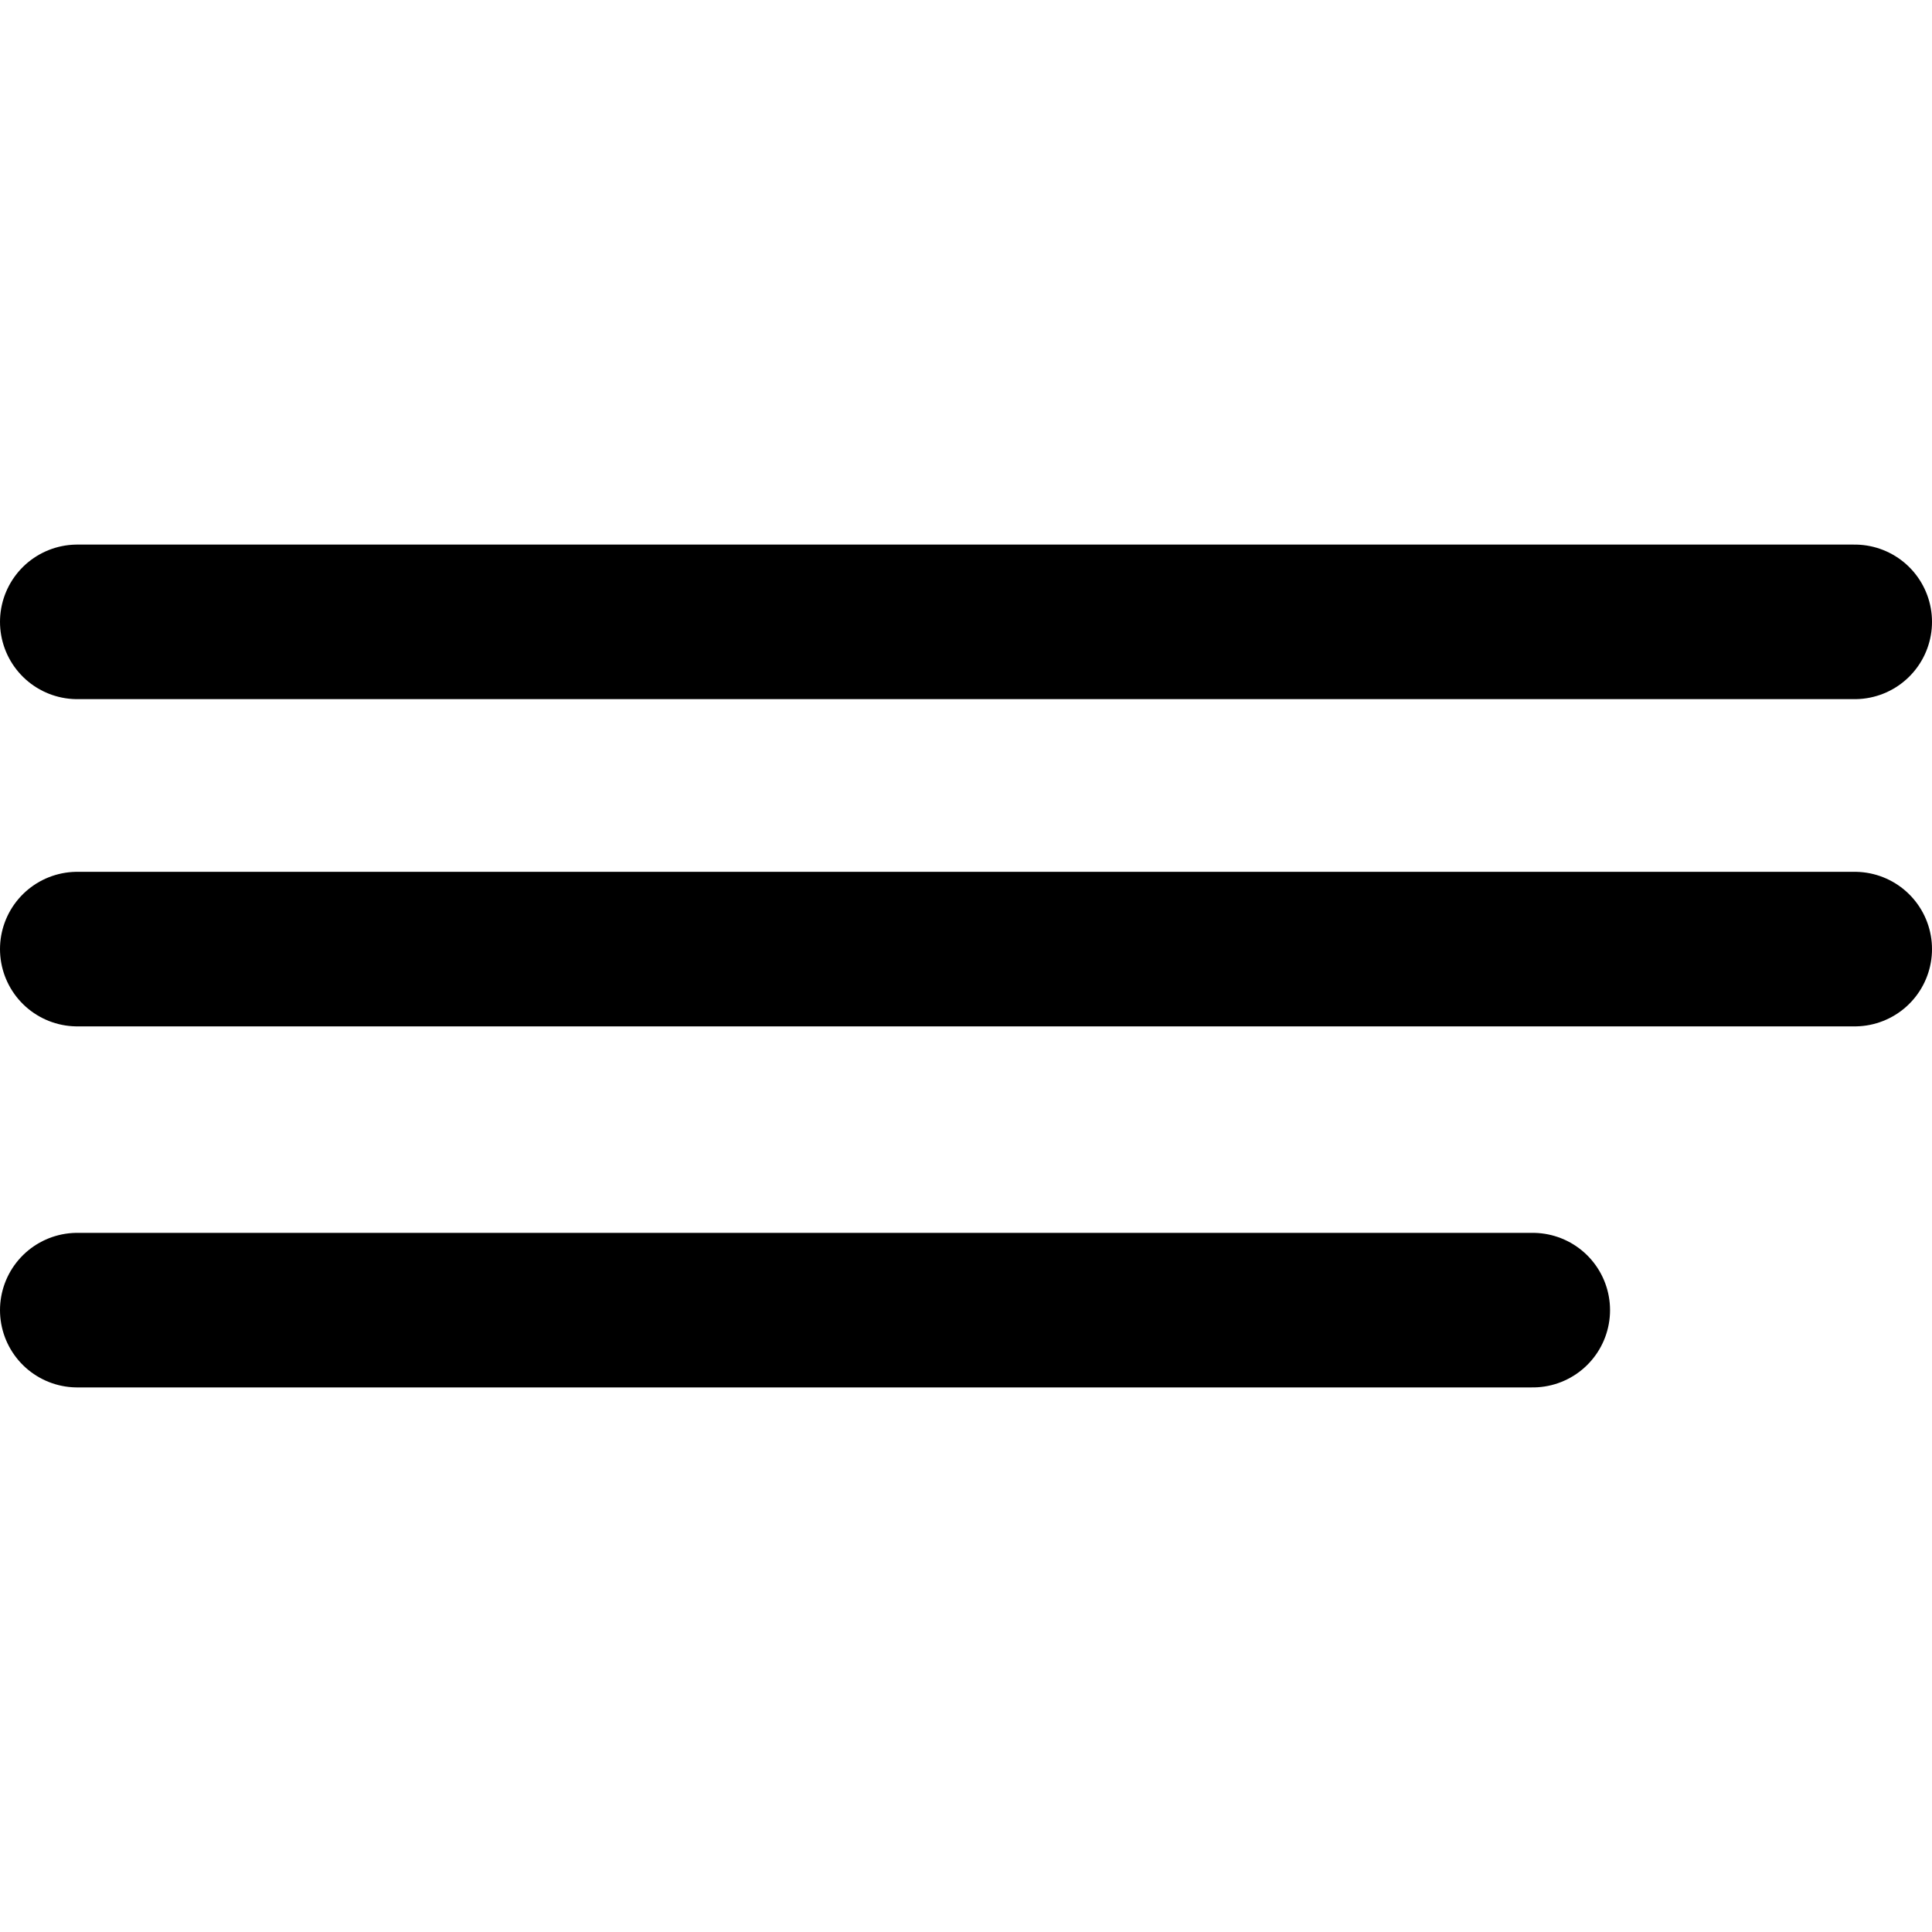 <svg xmlns="http://www.w3.org/2000/svg" xmlns:xlink="http://www.w3.org/1999/xlink" width="500" zoomAndPan="magnify" viewBox="0 0 375 375" height="500" preserveAspectRatio="xMidYMid meet" version="1.0"><path stroke-linecap="round" transform="matrix(0.75, -0, 0, 0.75, 0, 169.219)" fill="none" stroke-linejoin="miter" d="M 20 20 L 480 20 " stroke="#000000" stroke-width="40" stroke-opacity="1" stroke-miterlimit="4"/><path stroke-linecap="round" transform="matrix(0.75, 0, -0, 0.75, 0, 239.297)" fill="none" stroke-linejoin="miter" d="M 20 20 L 396.677 20 " stroke="#000000" stroke-width="40" stroke-opacity="1" stroke-miterlimit="4"/><path stroke-linecap="round" transform="matrix(0.75, -0, 0, 0.75, 0, 105.703)" fill="none" stroke-linejoin="miter" d="M 20 20 L 480 20 " stroke="#000000" stroke-width="40" stroke-opacity="1" stroke-miterlimit="4"/></svg>